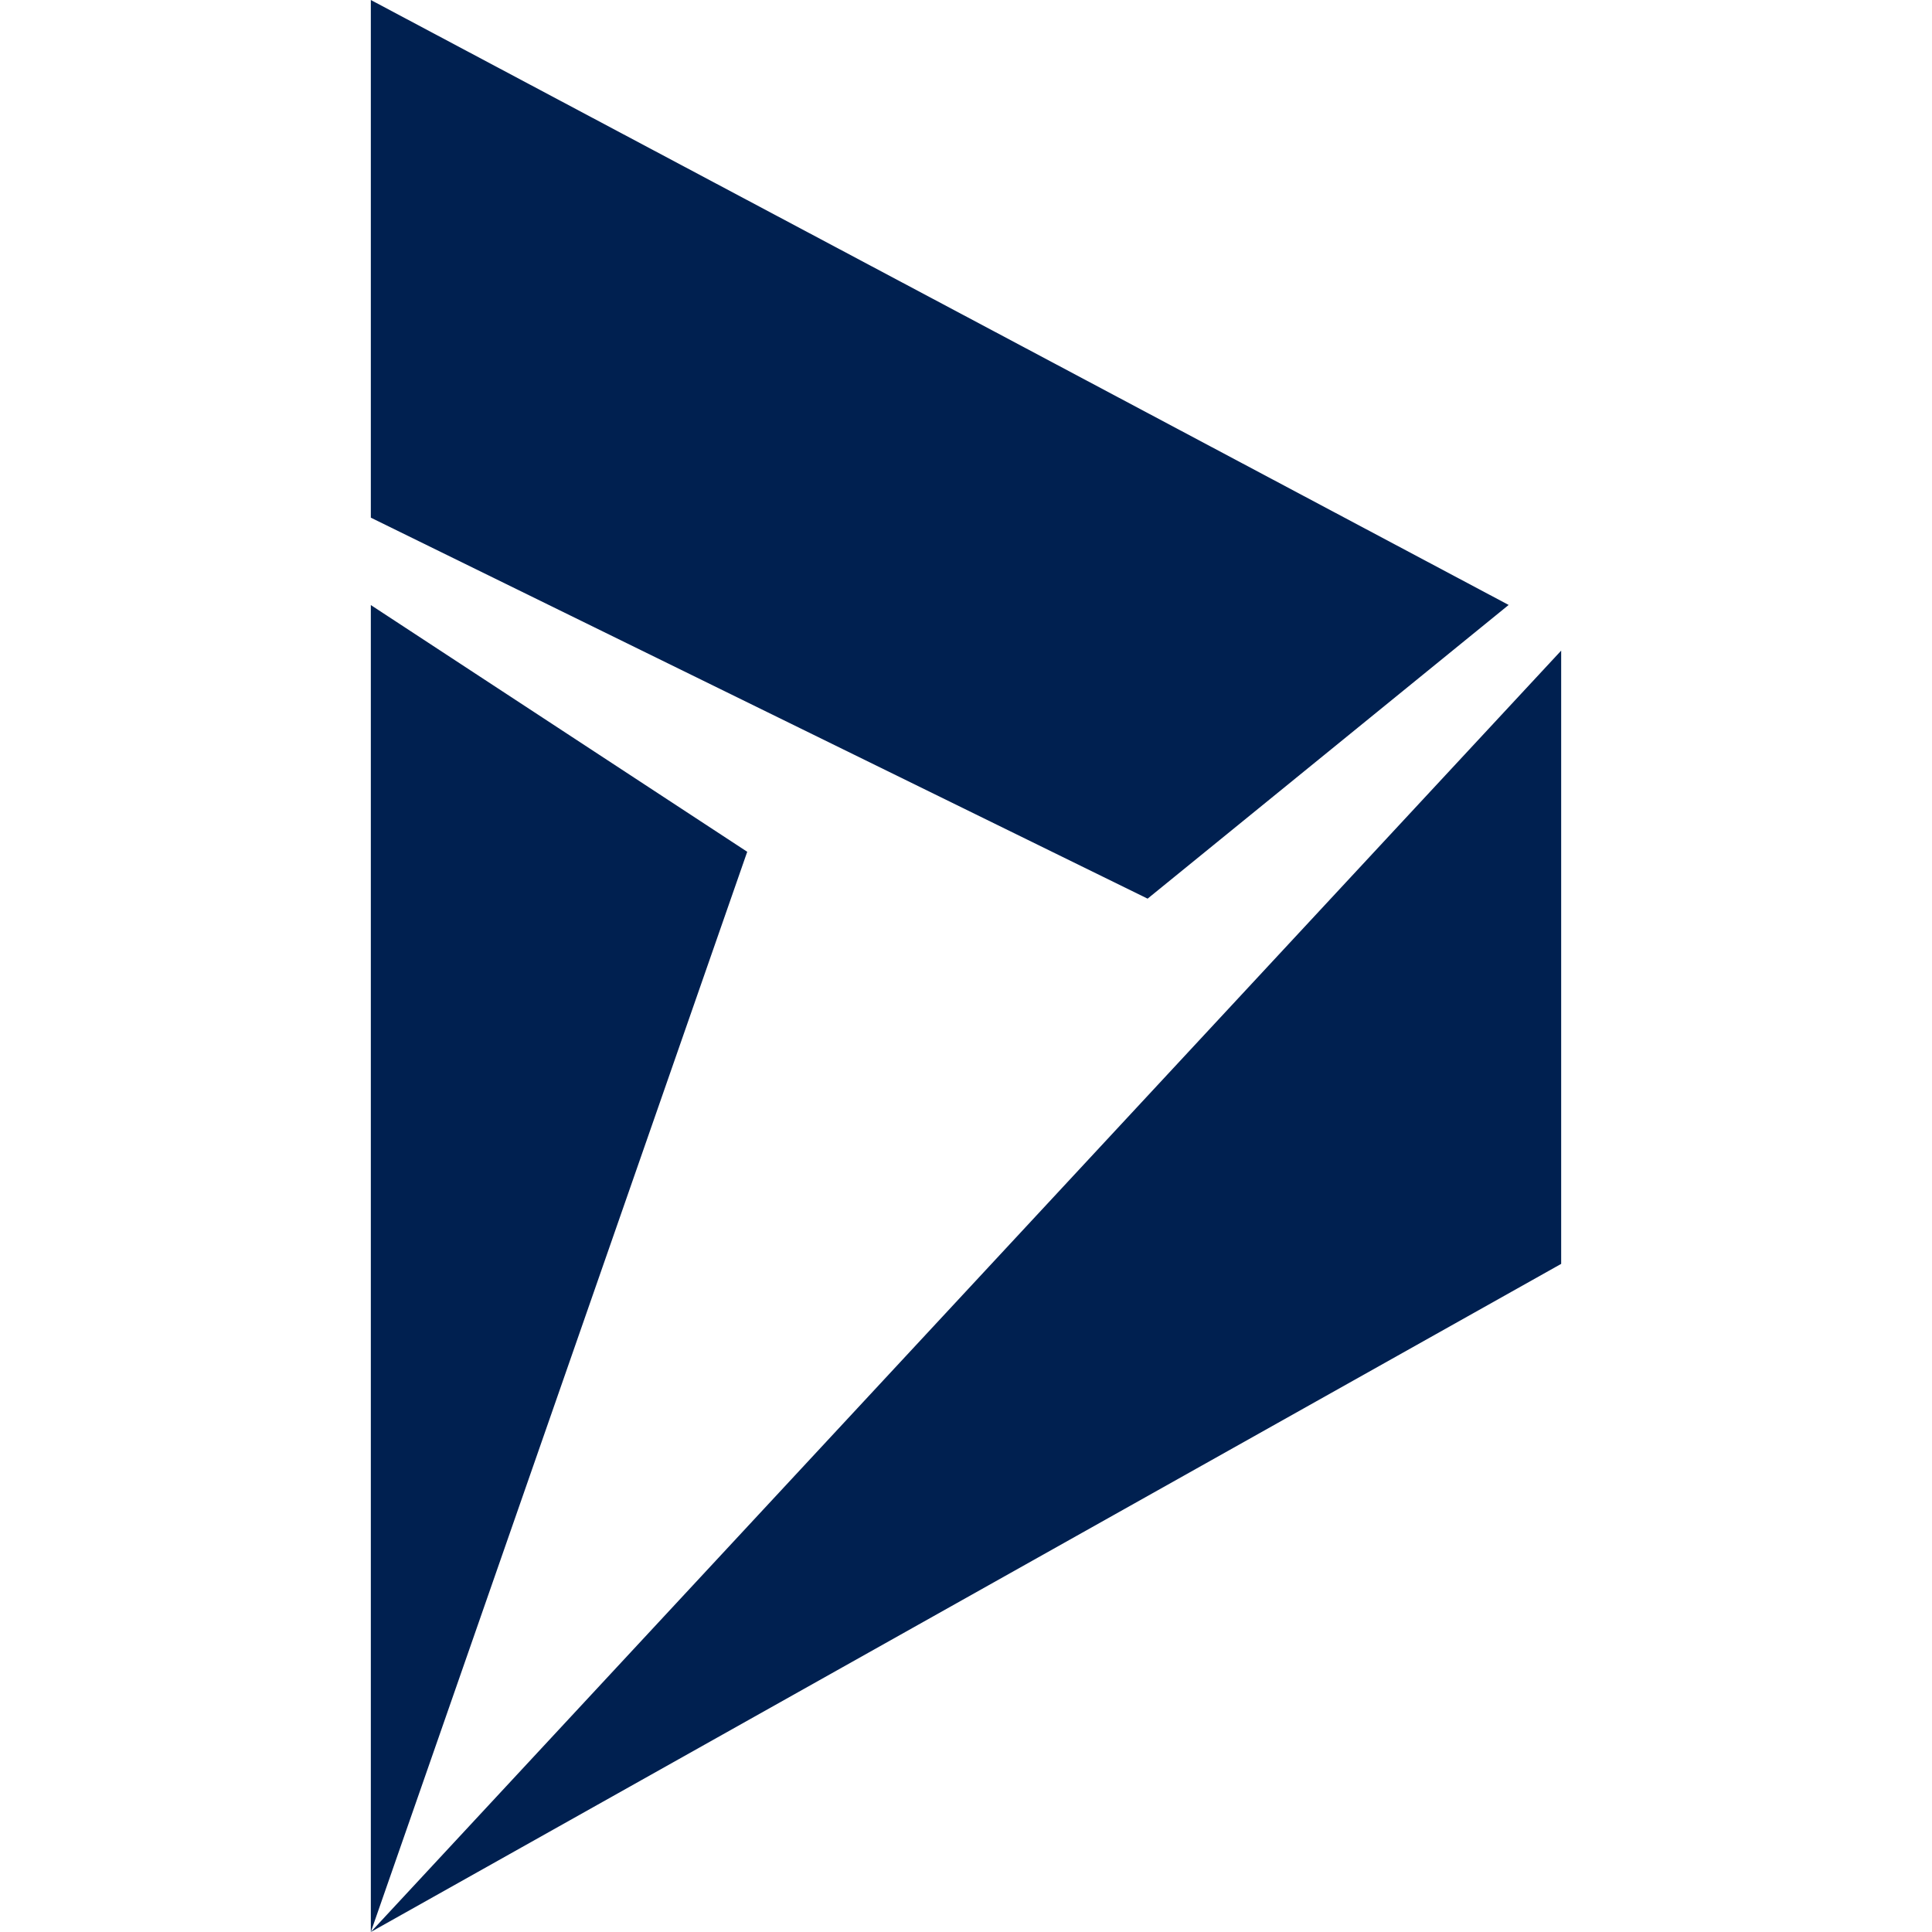 <svg xmlns="http://www.w3.org/2000/svg" viewBox="0 0 30.806 50" height="1em" width="1em">
  <path fill="#002050" d="m0 50 9.741-27.956L0 15.659V50zm30.806-17.291V16.838L0 50l30.806-17.291zM0 0v13.397l20.103 9.86 9.344-7.601L0 0z"/>
</svg>
